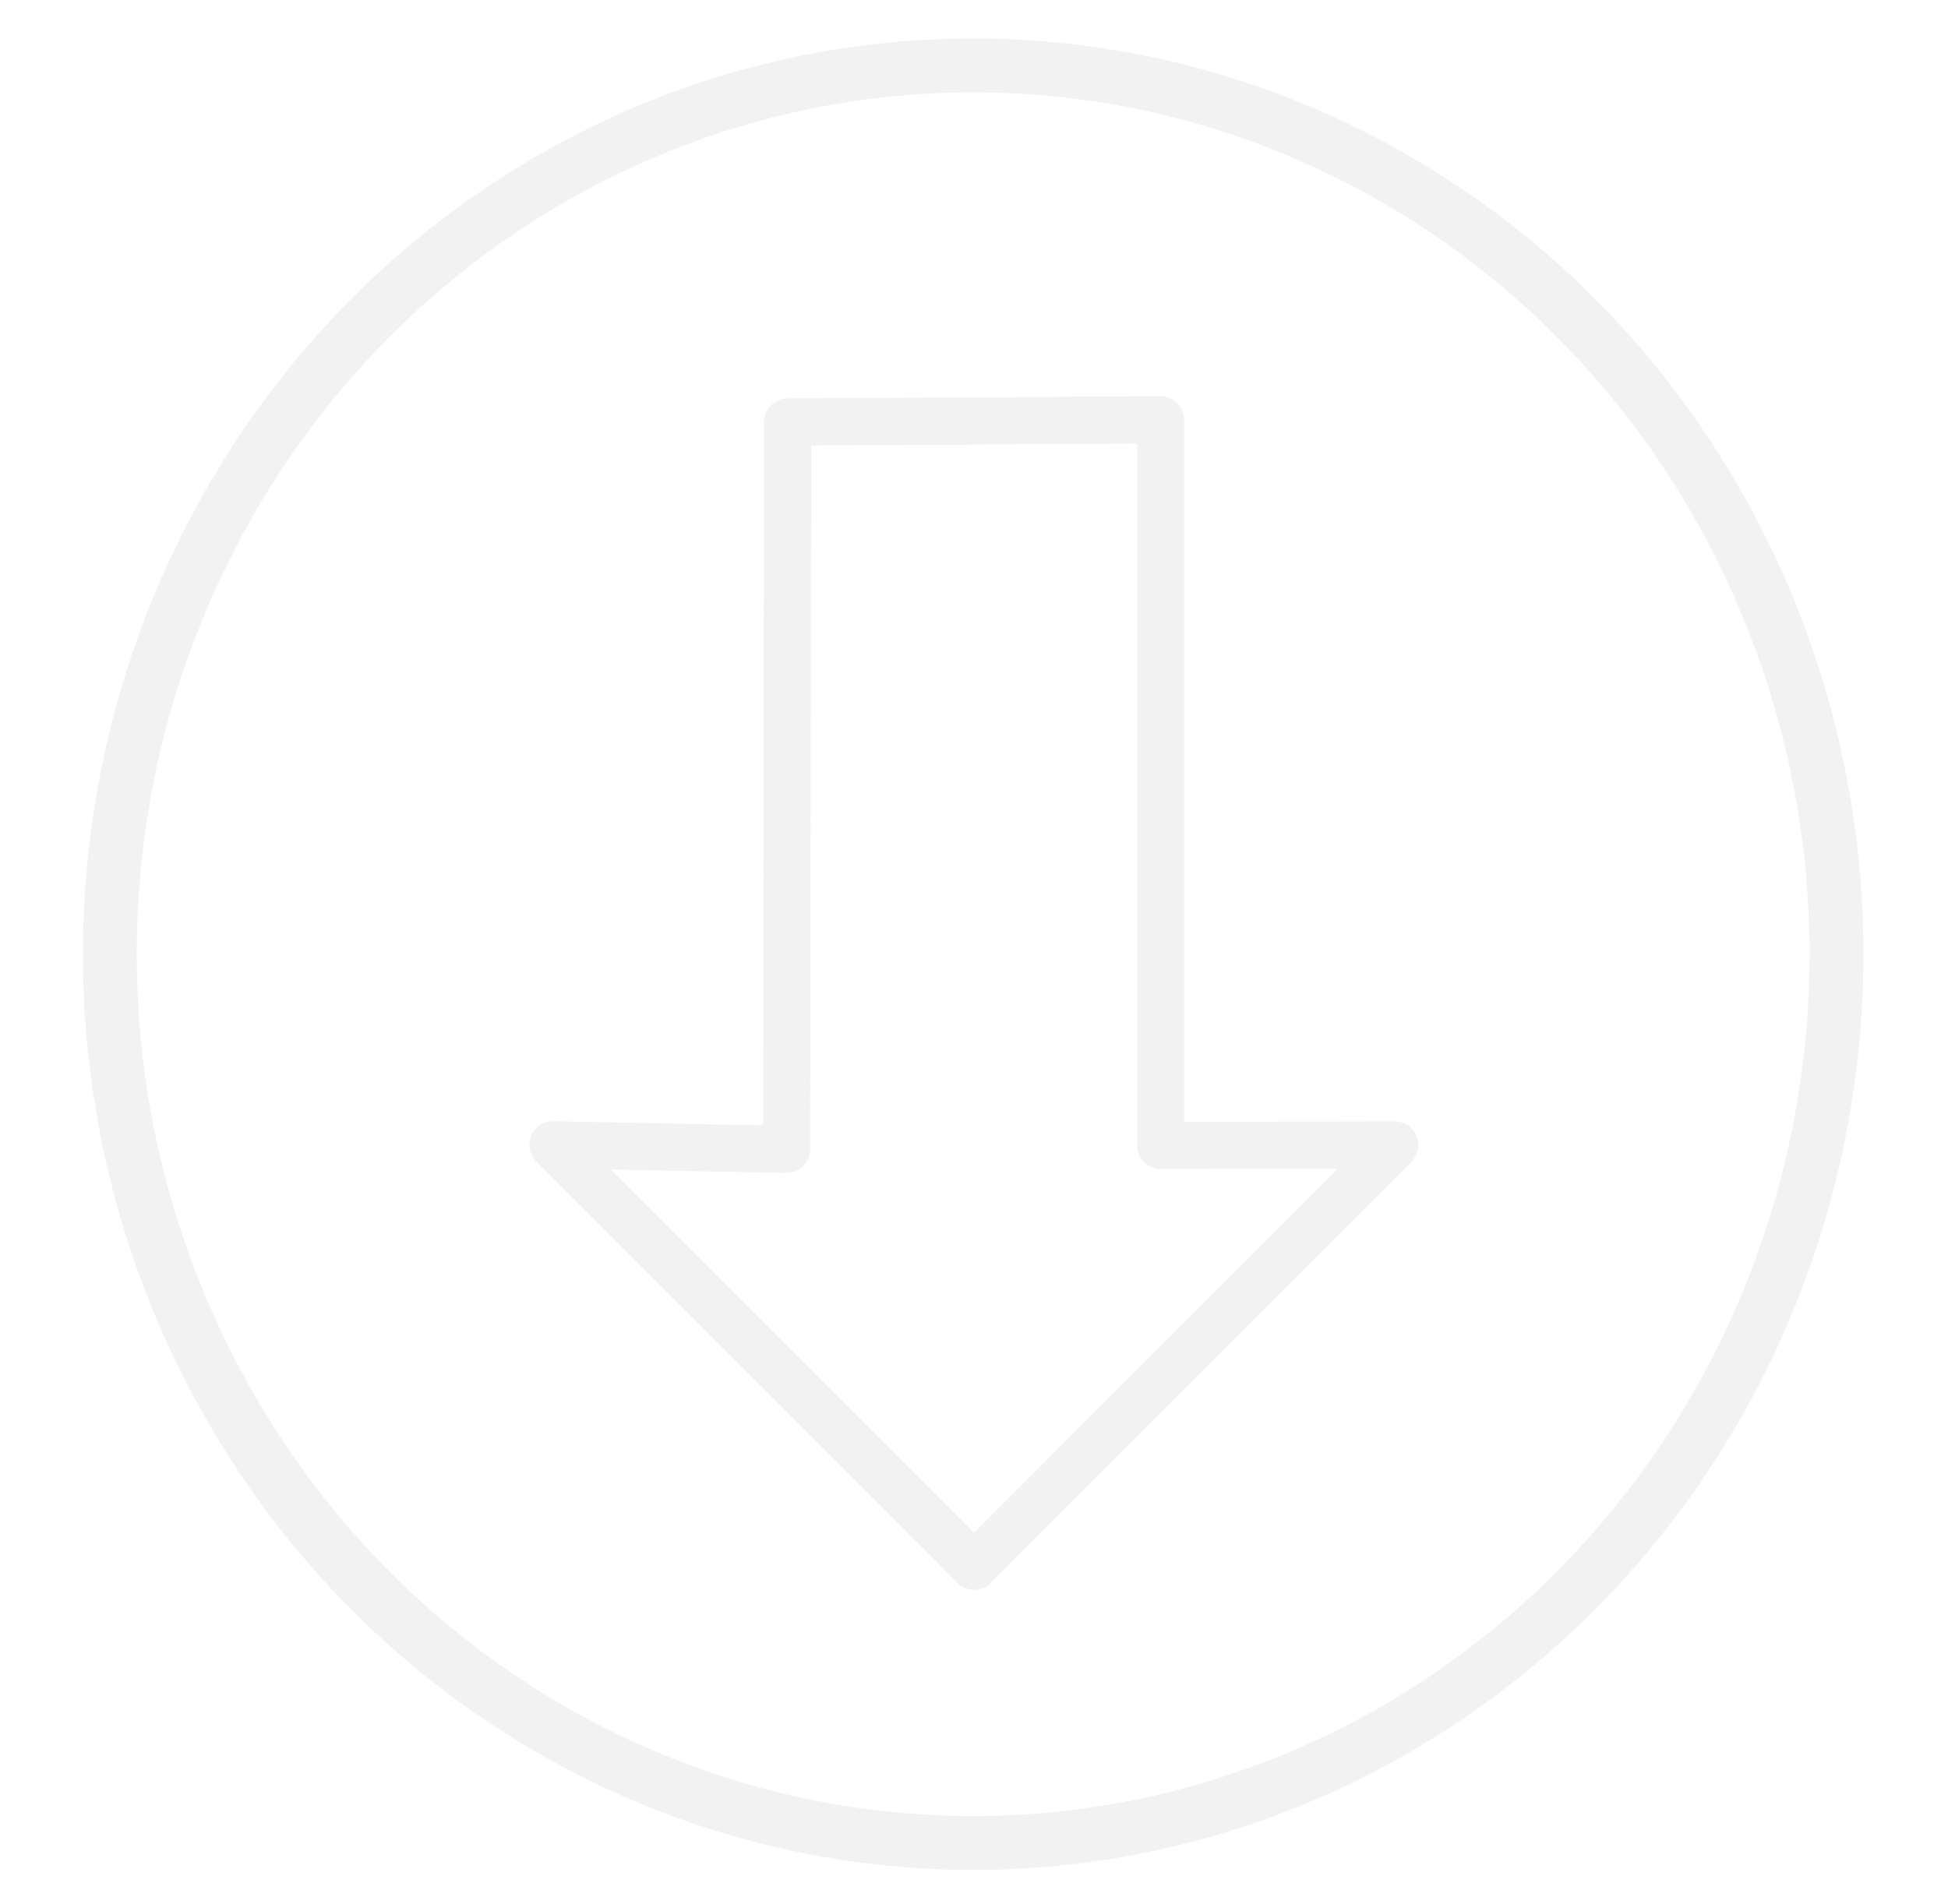 <?xml version="1.0" standalone="no"?>
<!DOCTYPE svg PUBLIC "-//W3C//DTD SVG 20010904//EN" "http://www.w3.org/TR/2001/REC-SVG-20010904/DTD/svg10.dtd">

<svg xmlns="http://www.w3.org/2000/svg"
 xmlns:xlink="http://www.w3.org/1999/xlink"
 width="289.44pt"
 height="282.96pt"
 viewBox="0 0 289.44 282.96">
<defs/>

<ellipse id="shape0"
 transform="matrix(1 0 0 1 16.315 9.72)"
 rx="128.278"
 ry="132.085"
 cx="128.278"
 cy="132.085"
 fill="none"
 stroke="#ebe9e9"
 stroke-opacity="0.6"
 stroke-width="8"
 stroke-linecap="square"
 stroke-linejoin="bevel"
 />

<path id="shape1"
 transform="matrix(1 0 0 1 82.159 62.4)"
 fill="none"
 stroke="#ebe9e9"
 stroke-width="7"
 stroke-opacity="0.6"
 stroke-linecap="round"
 stroke-linejoin="round"
 d="M0 107.73L62.579 170.351L125.081 107.76L90.281 107.82L90.281 0L34.874 0.306L34.705 108.409L0 107.73"
 />

</svg>
